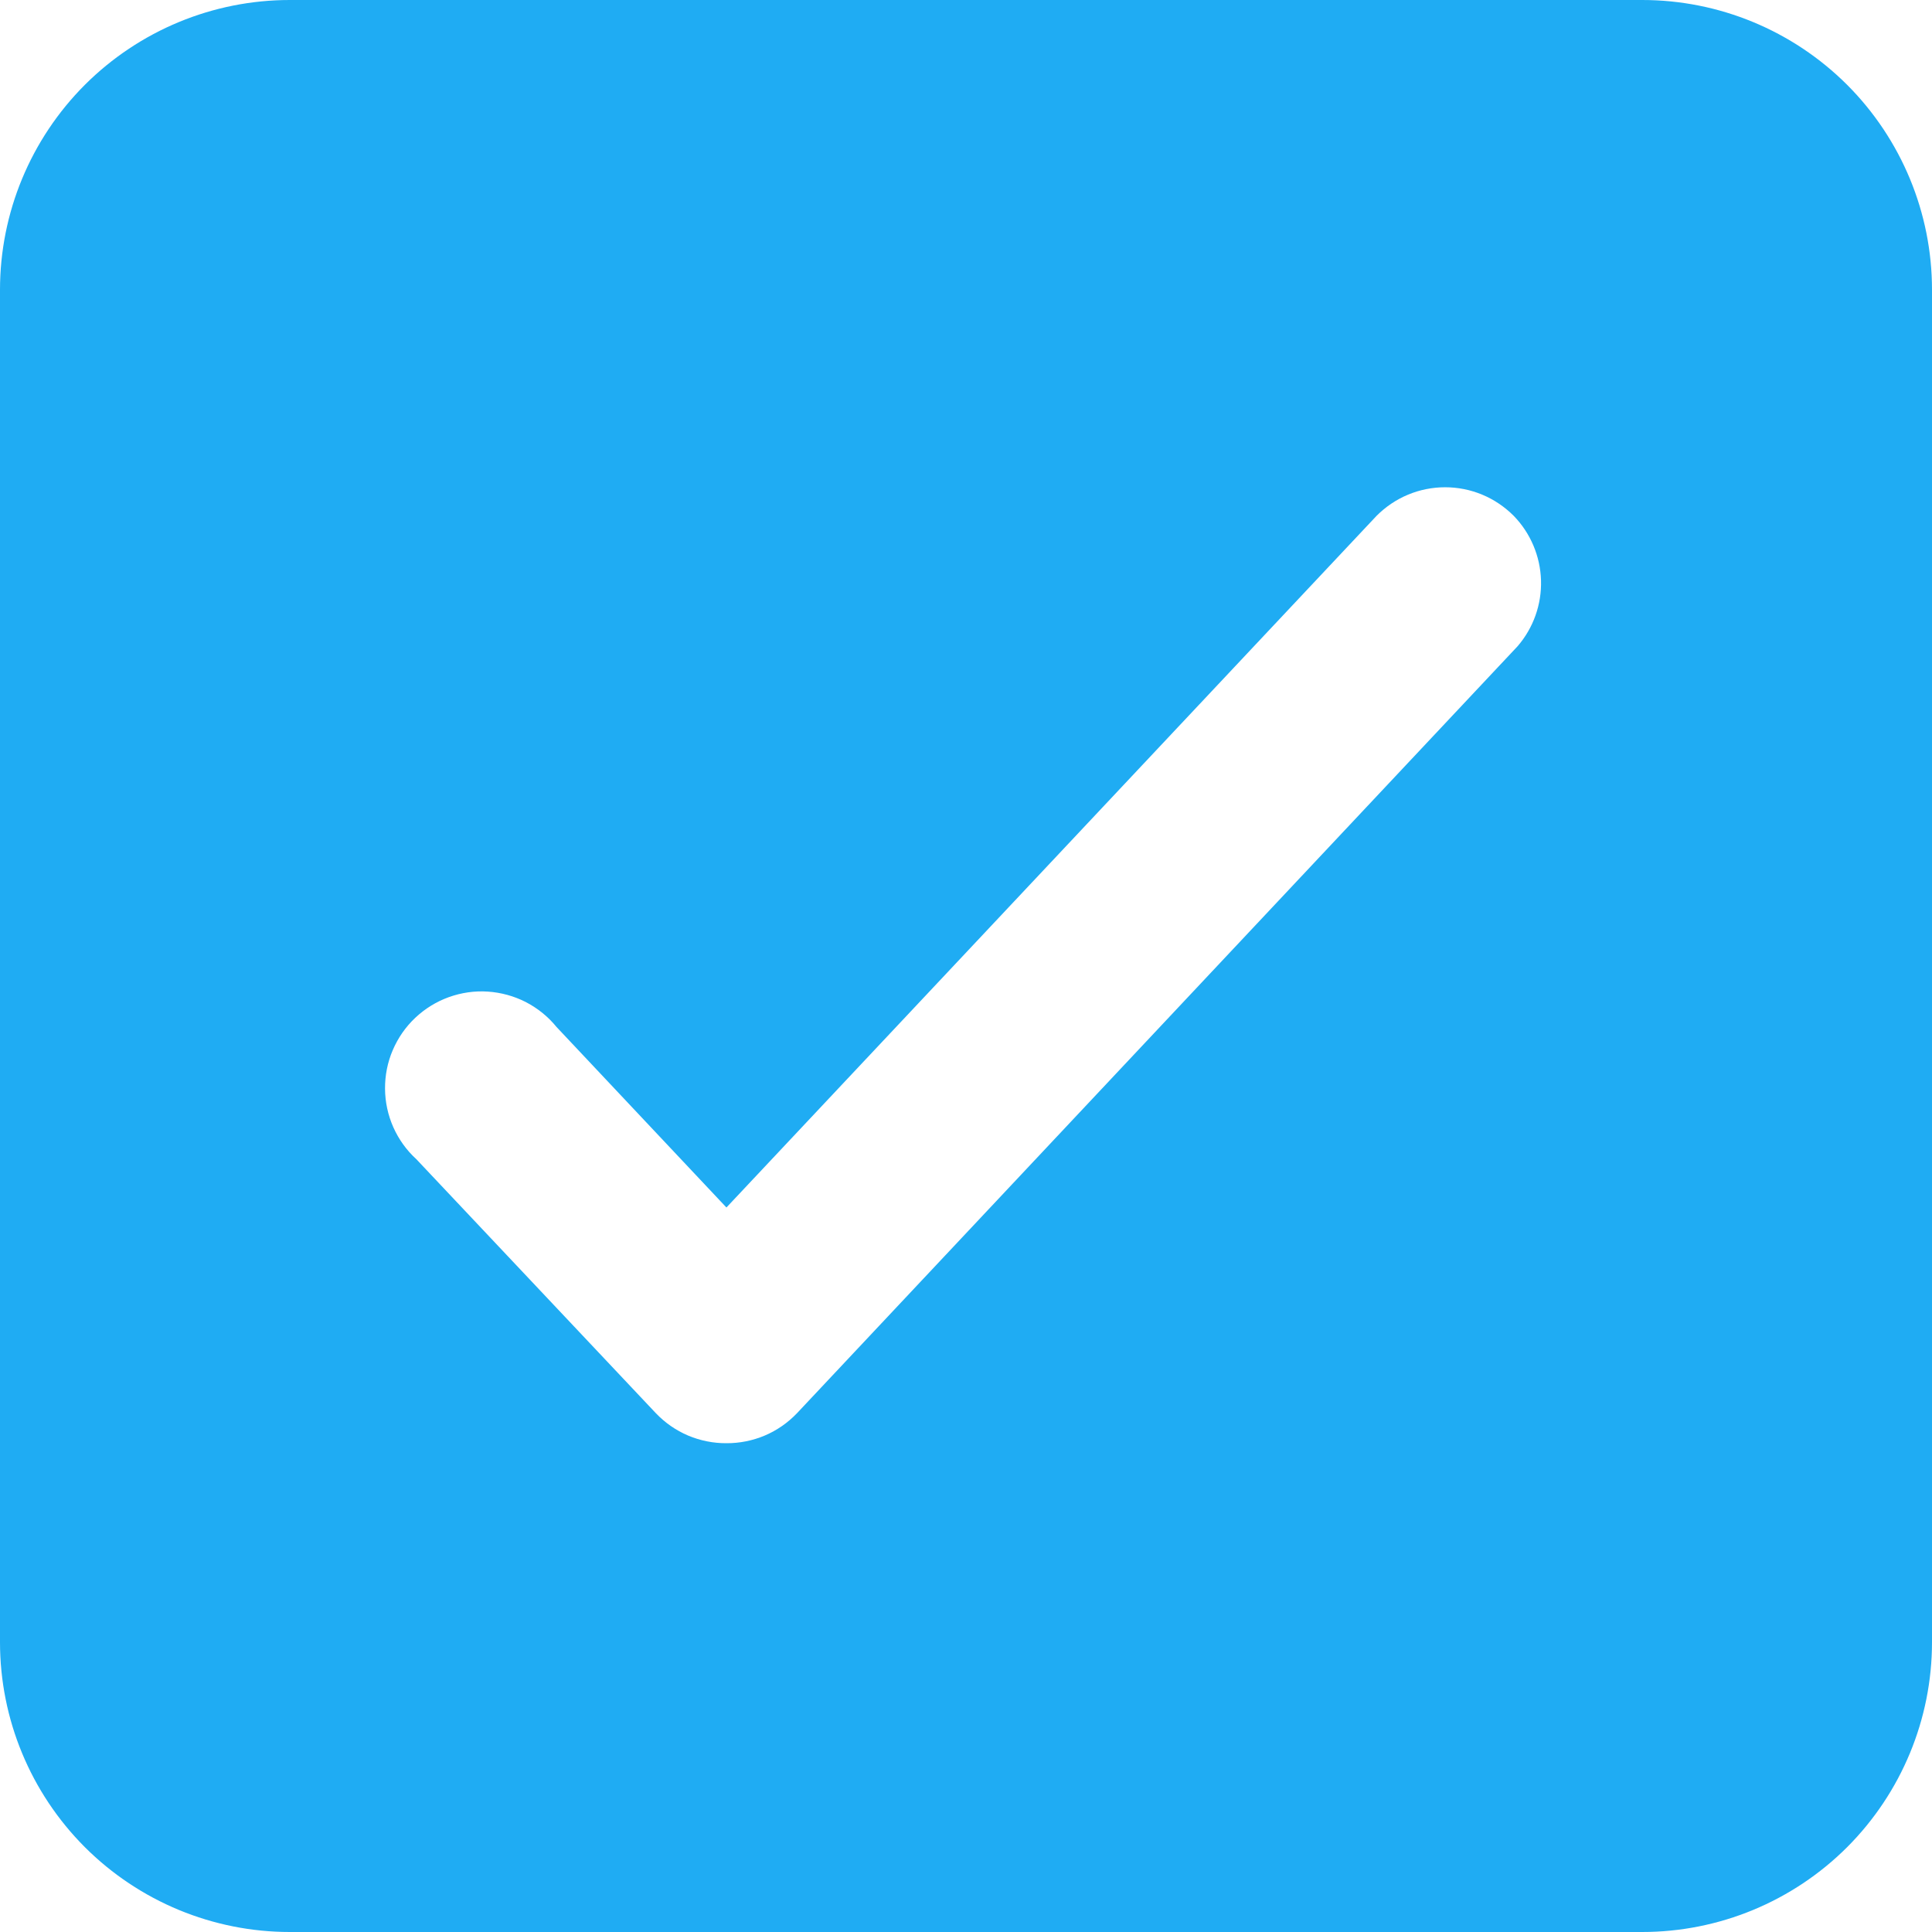 <svg width="24" height="24" viewBox="0 0 24 24" fill="none" xmlns="http://www.w3.org/2000/svg">
<path d="M20.4 0H3.6C2.645 0 1.73 0.379 1.054 1.054C0.379 1.73 0 2.645 0 3.6V20.4C0 21.355 0.379 22.27 1.054 22.946C1.73 23.621 2.645 24 3.6 24H20.4C21.355 24 22.27 23.621 22.946 22.946C23.621 22.27 24 21.355 24 20.4V3.6C24 2.645 23.621 1.73 22.946 1.054C22.27 0.379 21.355 0 20.4 0ZM18.852 8.028L9.9 17.556C9.787 17.674 9.651 17.769 9.5 17.833C9.35 17.896 9.188 17.929 9.024 17.928C8.86 17.929 8.698 17.896 8.548 17.833C8.397 17.769 8.261 17.674 8.148 17.556L5.172 14.4C5.05 14.289 4.953 14.153 4.886 14.003C4.819 13.852 4.784 13.689 4.783 13.524C4.782 13.36 4.814 13.196 4.879 13.045C4.944 12.893 5.039 12.756 5.159 12.643C5.279 12.53 5.42 12.443 5.575 12.387C5.731 12.331 5.895 12.307 6.06 12.318C6.224 12.329 6.385 12.373 6.532 12.448C6.678 12.524 6.808 12.628 6.912 12.756L9.024 15L17.1 6.408C17.212 6.296 17.344 6.206 17.491 6.145C17.637 6.084 17.794 6.053 17.952 6.053C18.11 6.053 18.267 6.084 18.413 6.145C18.56 6.206 18.692 6.296 18.804 6.408C19.013 6.623 19.134 6.909 19.143 7.209C19.152 7.509 19.048 7.801 18.852 8.028Z" fill="#1FACF3"/>
</svg>
